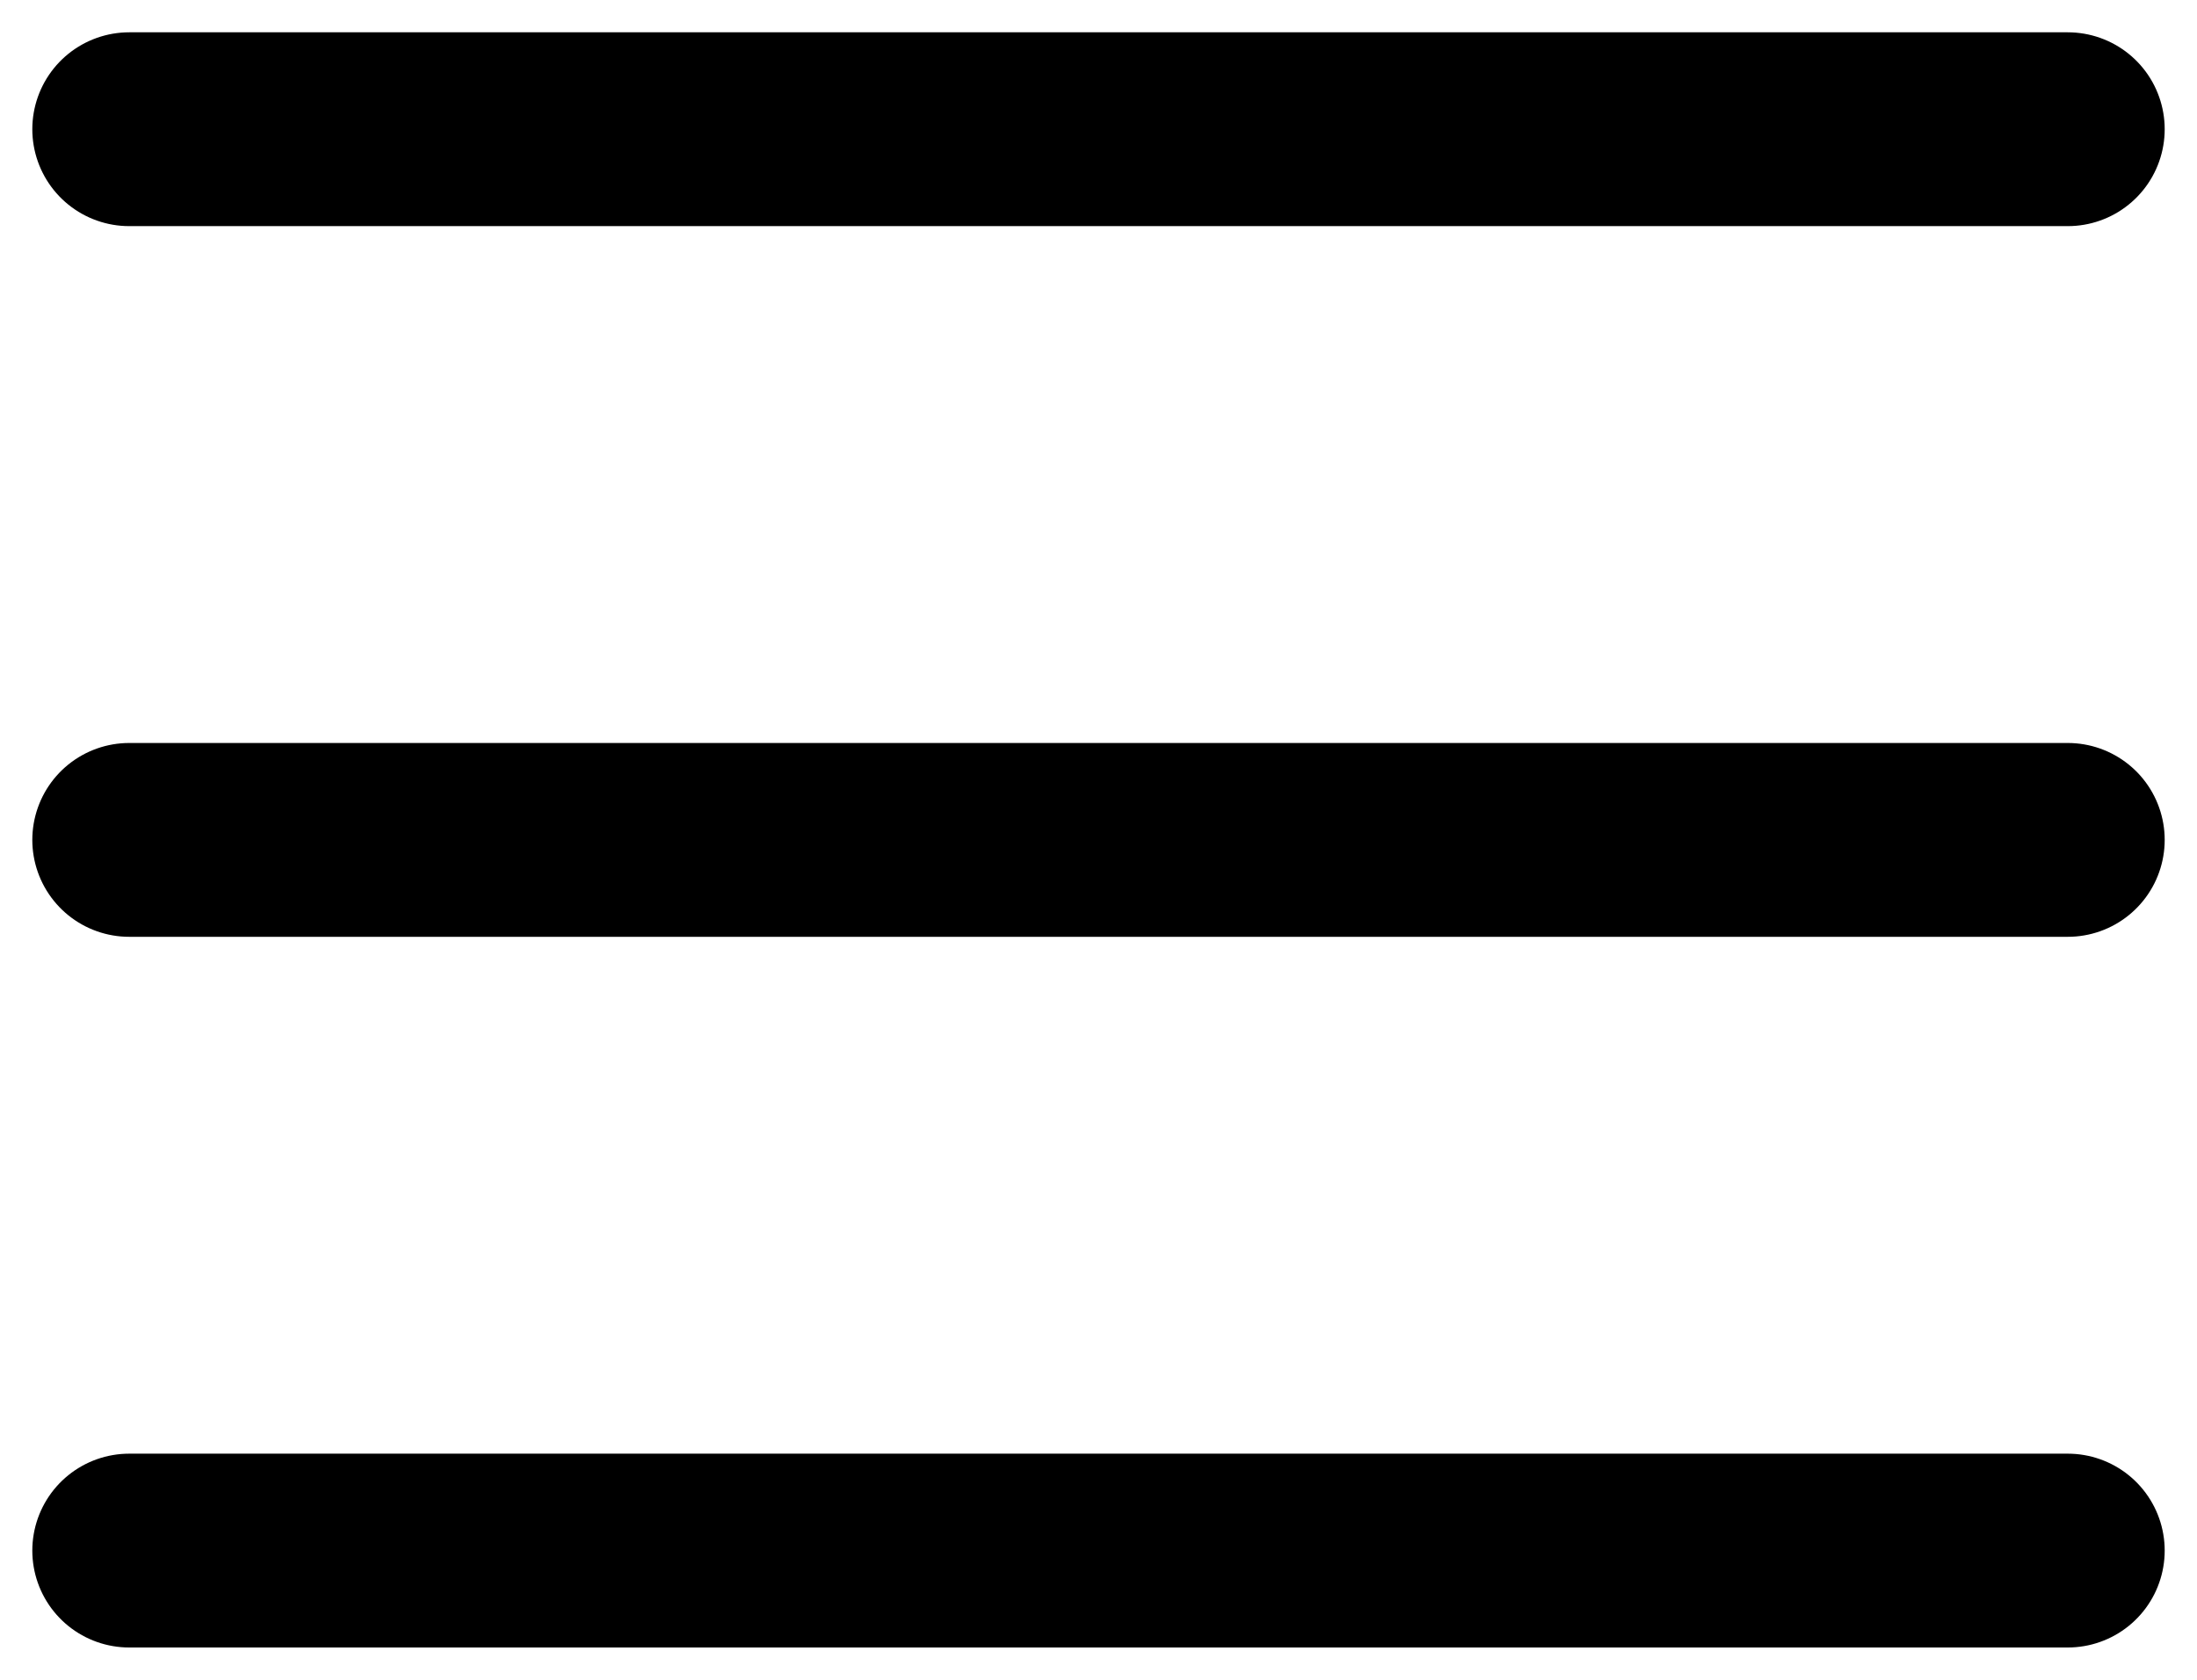 <svg width="17" height="13" viewBox="0 0 17 13" fill="none" xmlns="http://www.w3.org/2000/svg">
<path d="M1 1H16M1 12H16H1ZM1 6.5H16H1Z" stroke="black" stroke-width="1.5" stroke-linecap="round" stroke-linejoin="round"/>
</svg>
